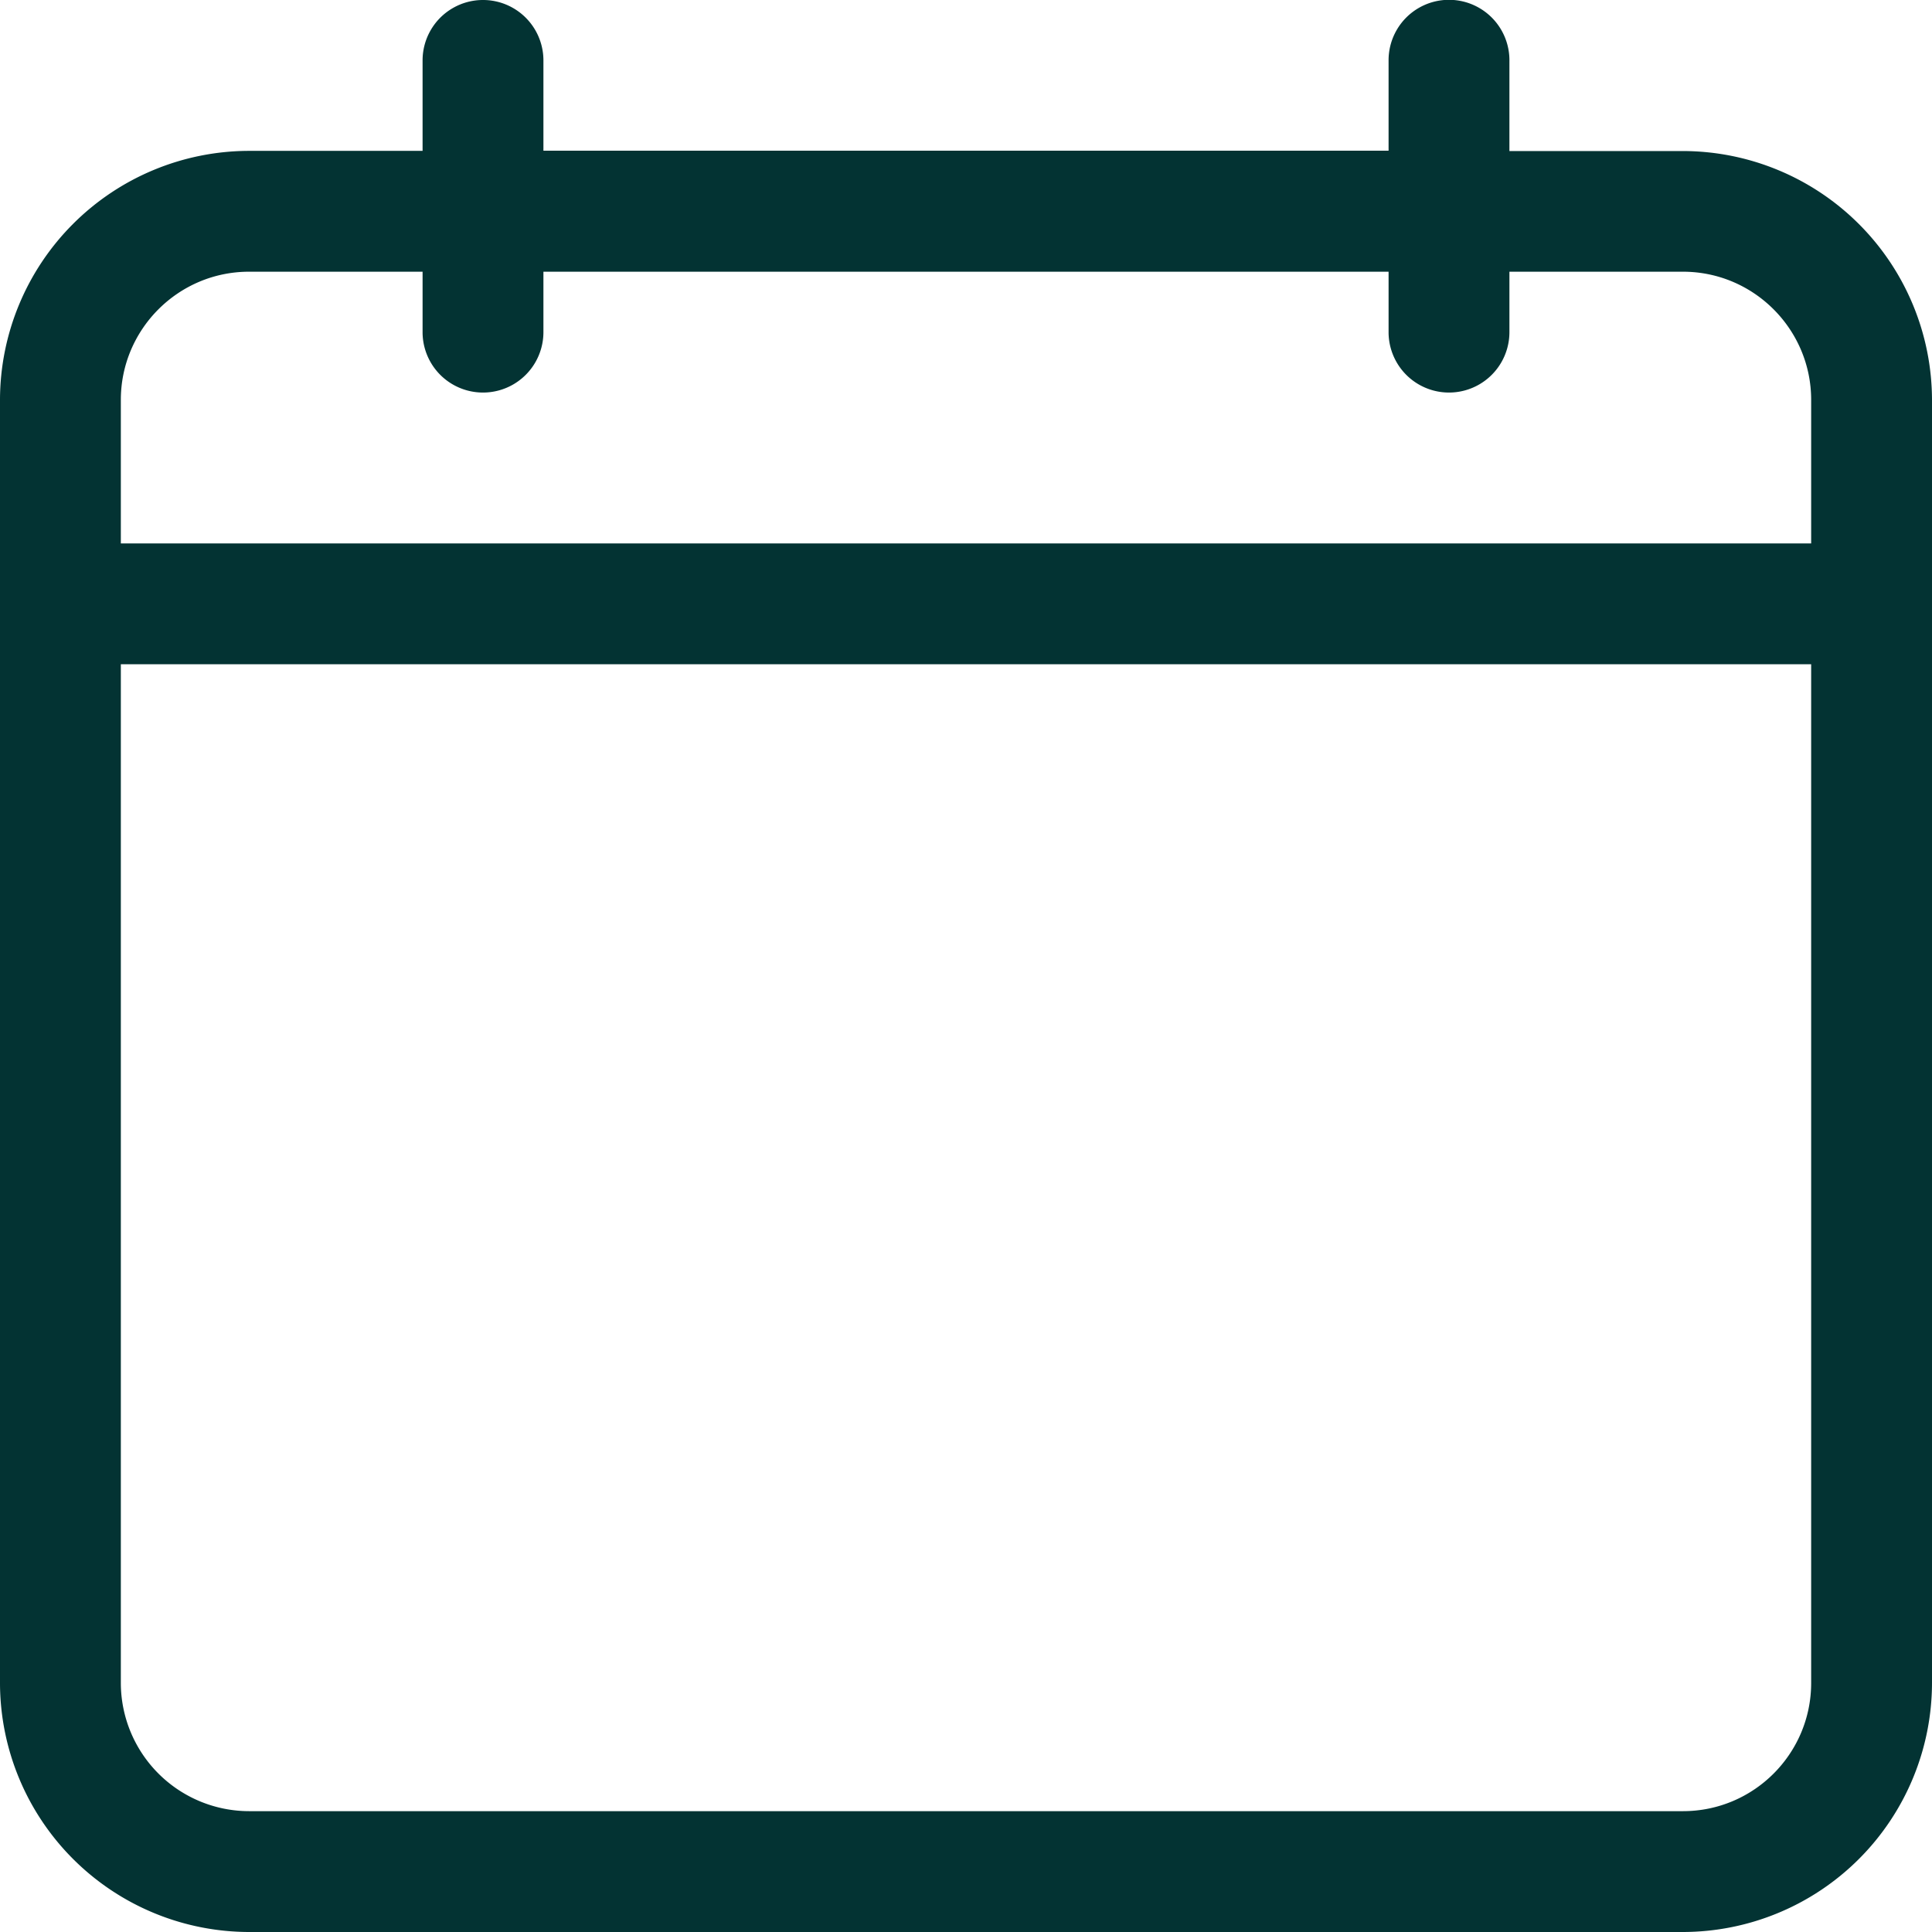 <svg width="11" height="11" fill="none" xmlns="http://www.w3.org/2000/svg"><path d="M9.582.86h-.988V.343a.344.344 0 1 0-.688 0v.515H3.094V.344a.344.344 0 1 0-.688 0v.515h-.988A1.42 1.42 0 0 0 0 2.277v7.305A1.42 1.42 0 0 0 1.418 11h8.164A1.42 1.42 0 0 0 11 9.582V2.277A1.42 1.42 0 0 0 9.582.86Zm-8.164.687h.988v.344a.344.344 0 1 0 .688 0v-.344h4.812v.344a.344.344 0 1 0 .688 0v-.344h.988c.403 0 .73.328.73.73v.817H.688v-.817c0-.402.327-.73.73-.73Zm8.164 8.765H1.418a.731.731 0 0 1-.73-.73v-5.8h9.624v5.8c0 .403-.327.73-.73.73Z" fill="#033333"/></svg>